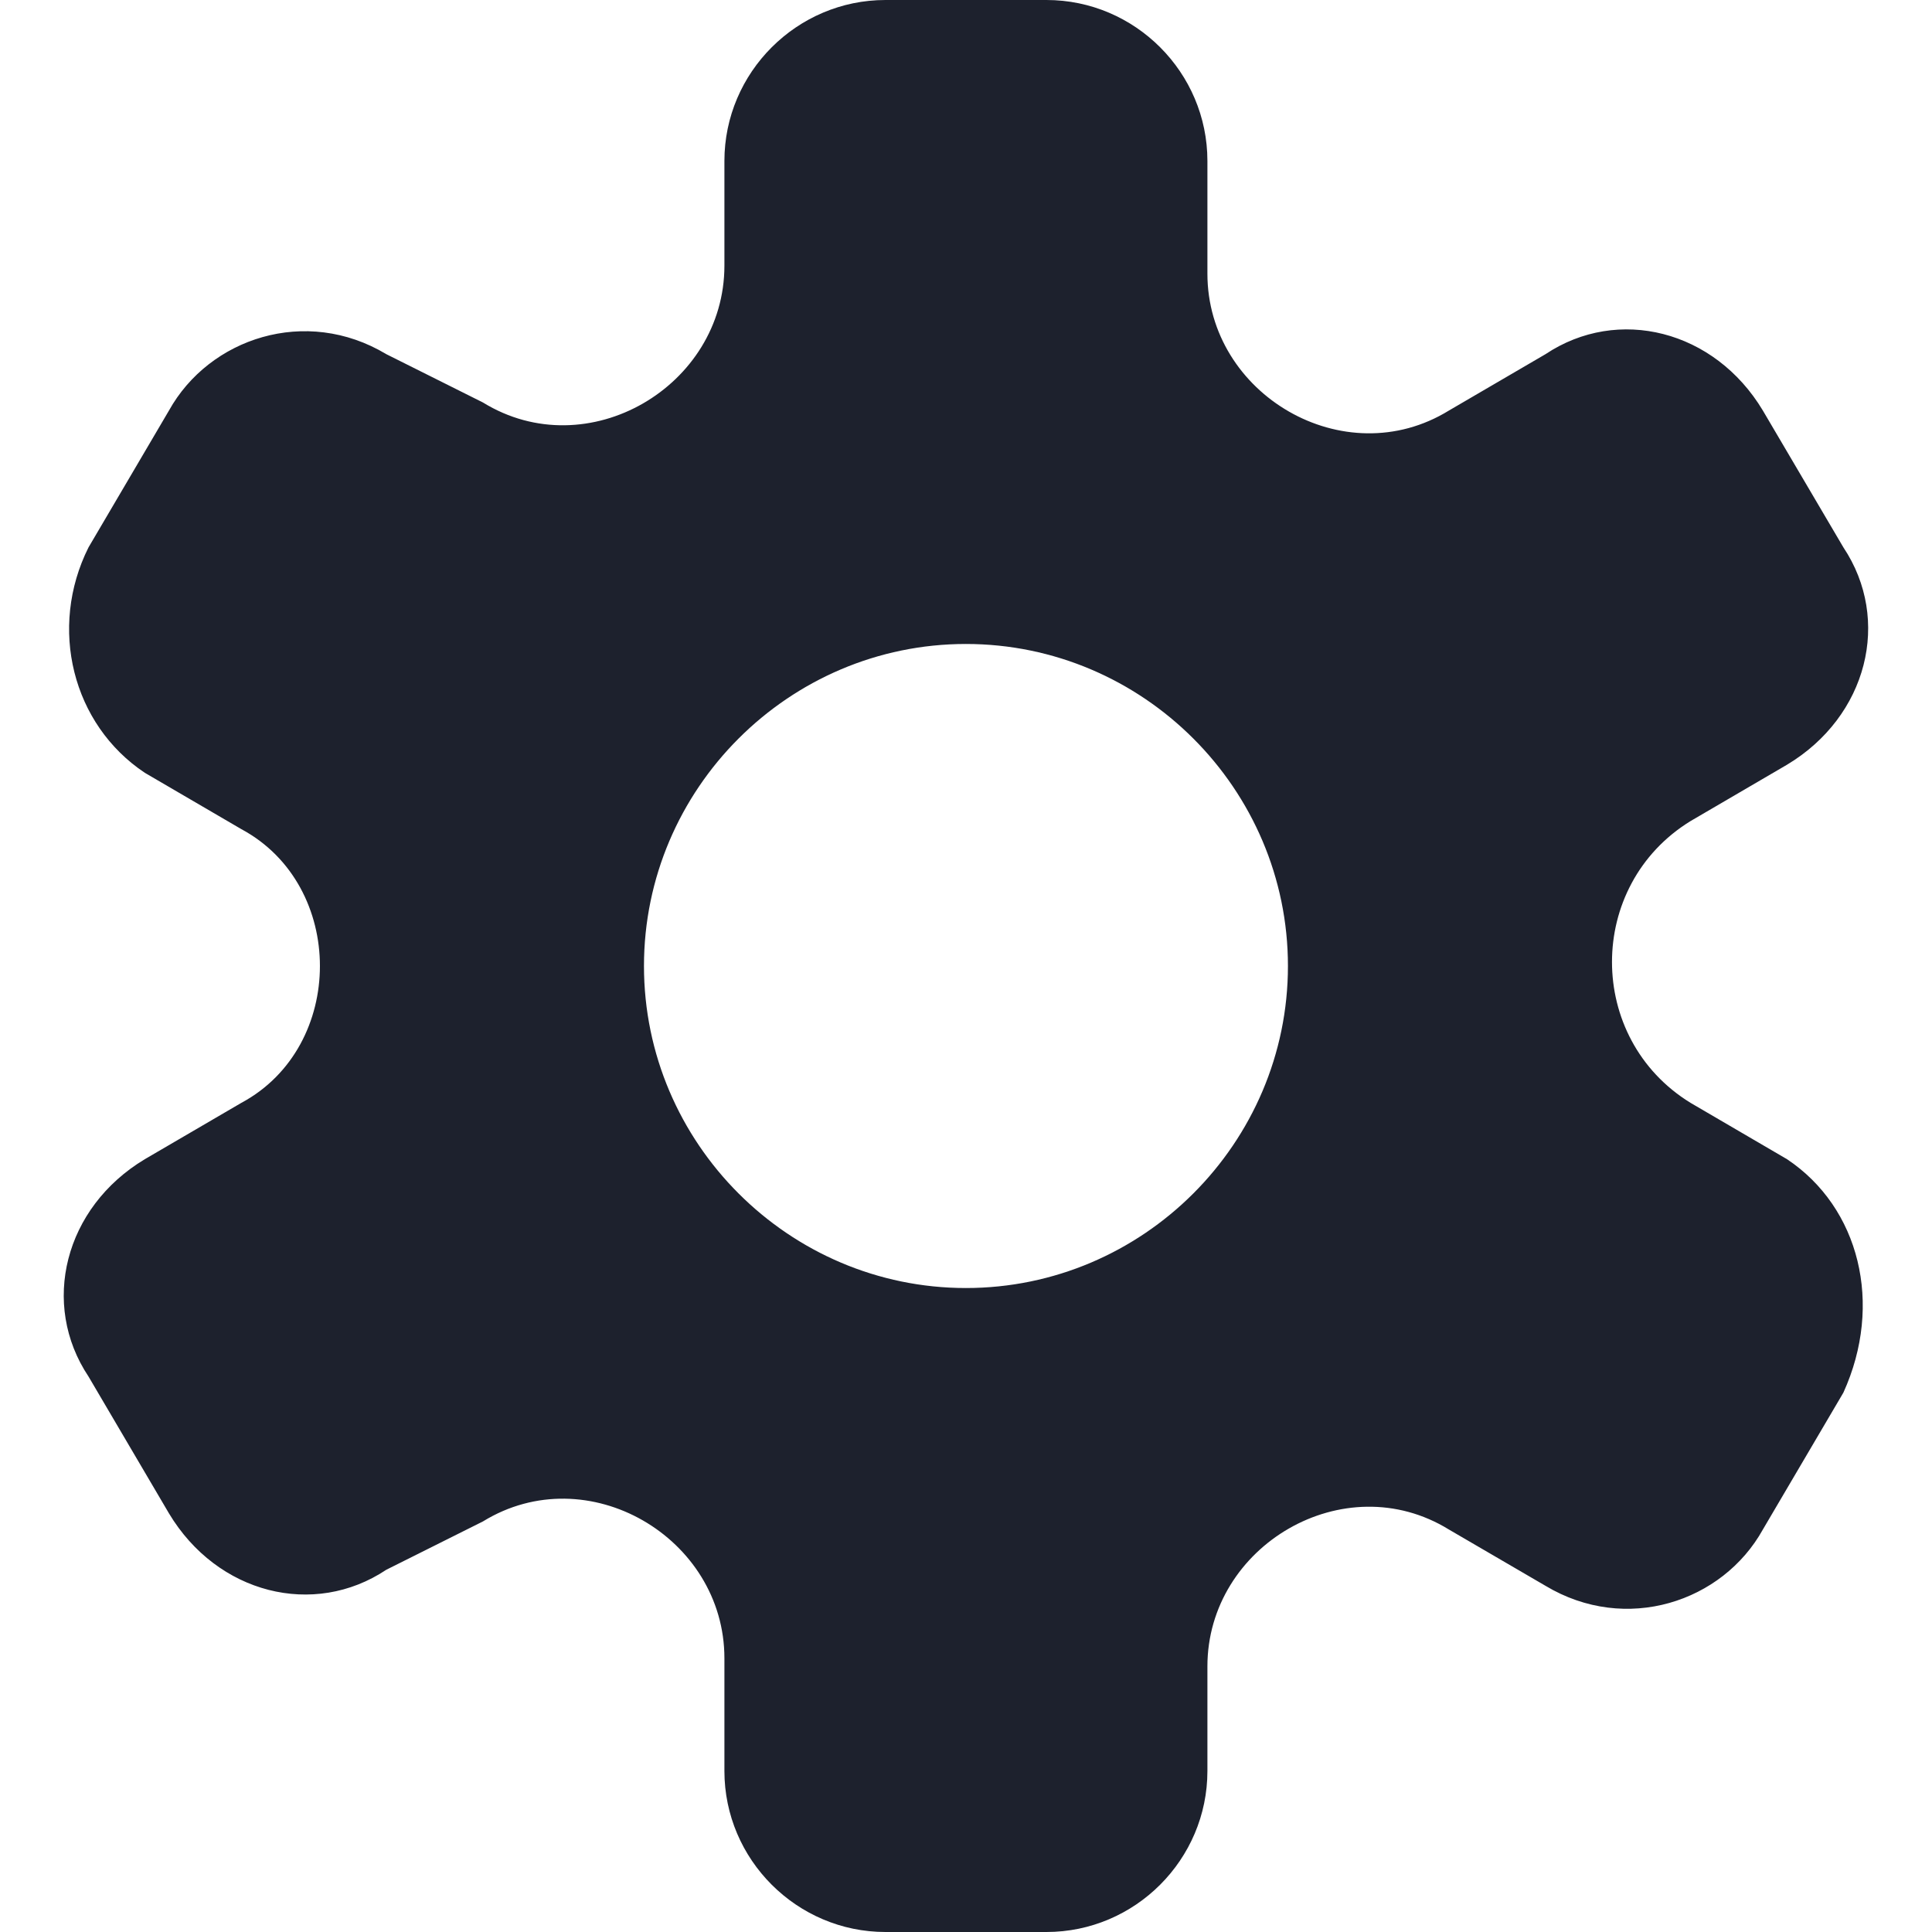 <svg width="22" height="22" viewBox="0 0 22 22" fill="none" xmlns="http://www.w3.org/2000/svg">
<path d="M20.349 13.2L19.25 12.558C18.058 11.825 18.058 10.083 19.25 9.35L20.349 8.708C21.266 8.158 21.541 7.058 20.991 6.233L20.074 4.675C19.524 3.758 18.424 3.483 17.599 4.033L16.499 4.675C15.308 5.408 13.749 4.492 13.749 3.117V1.833C13.749 0.825 12.925 0 11.916 0H10.083C9.074 0 8.249 0.825 8.249 1.833V3.025C8.249 4.4 6.691 5.317 5.499 4.583L4.399 4.033C3.483 3.483 2.383 3.85 1.924 4.675L1.008 6.233C0.549 7.15 0.824 8.25 1.649 8.8L2.749 9.442C3.941 10.083 3.941 11.917 2.749 12.558L1.649 13.2C0.733 13.75 0.458 14.85 1.008 15.675L1.924 17.233C2.474 18.15 3.574 18.425 4.399 17.875L5.499 17.325C6.691 16.592 8.249 17.508 8.249 18.883V20.167C8.249 21.175 9.074 22 10.083 22H11.916C12.925 22 13.749 21.175 13.749 20.167V18.975C13.749 17.6 15.308 16.683 16.499 17.417L17.599 18.058C18.516 18.608 19.616 18.242 20.074 17.417L20.991 15.858C21.449 14.85 21.174 13.75 20.349 13.2ZM10.999 14.667C8.983 14.667 7.333 13.017 7.333 11C7.333 8.983 8.983 7.333 10.999 7.333C13.016 7.333 14.666 8.983 14.666 11C14.666 13.017 13.016 14.667 10.999 14.667Z" fill="#1d212d"/>
</svg>
